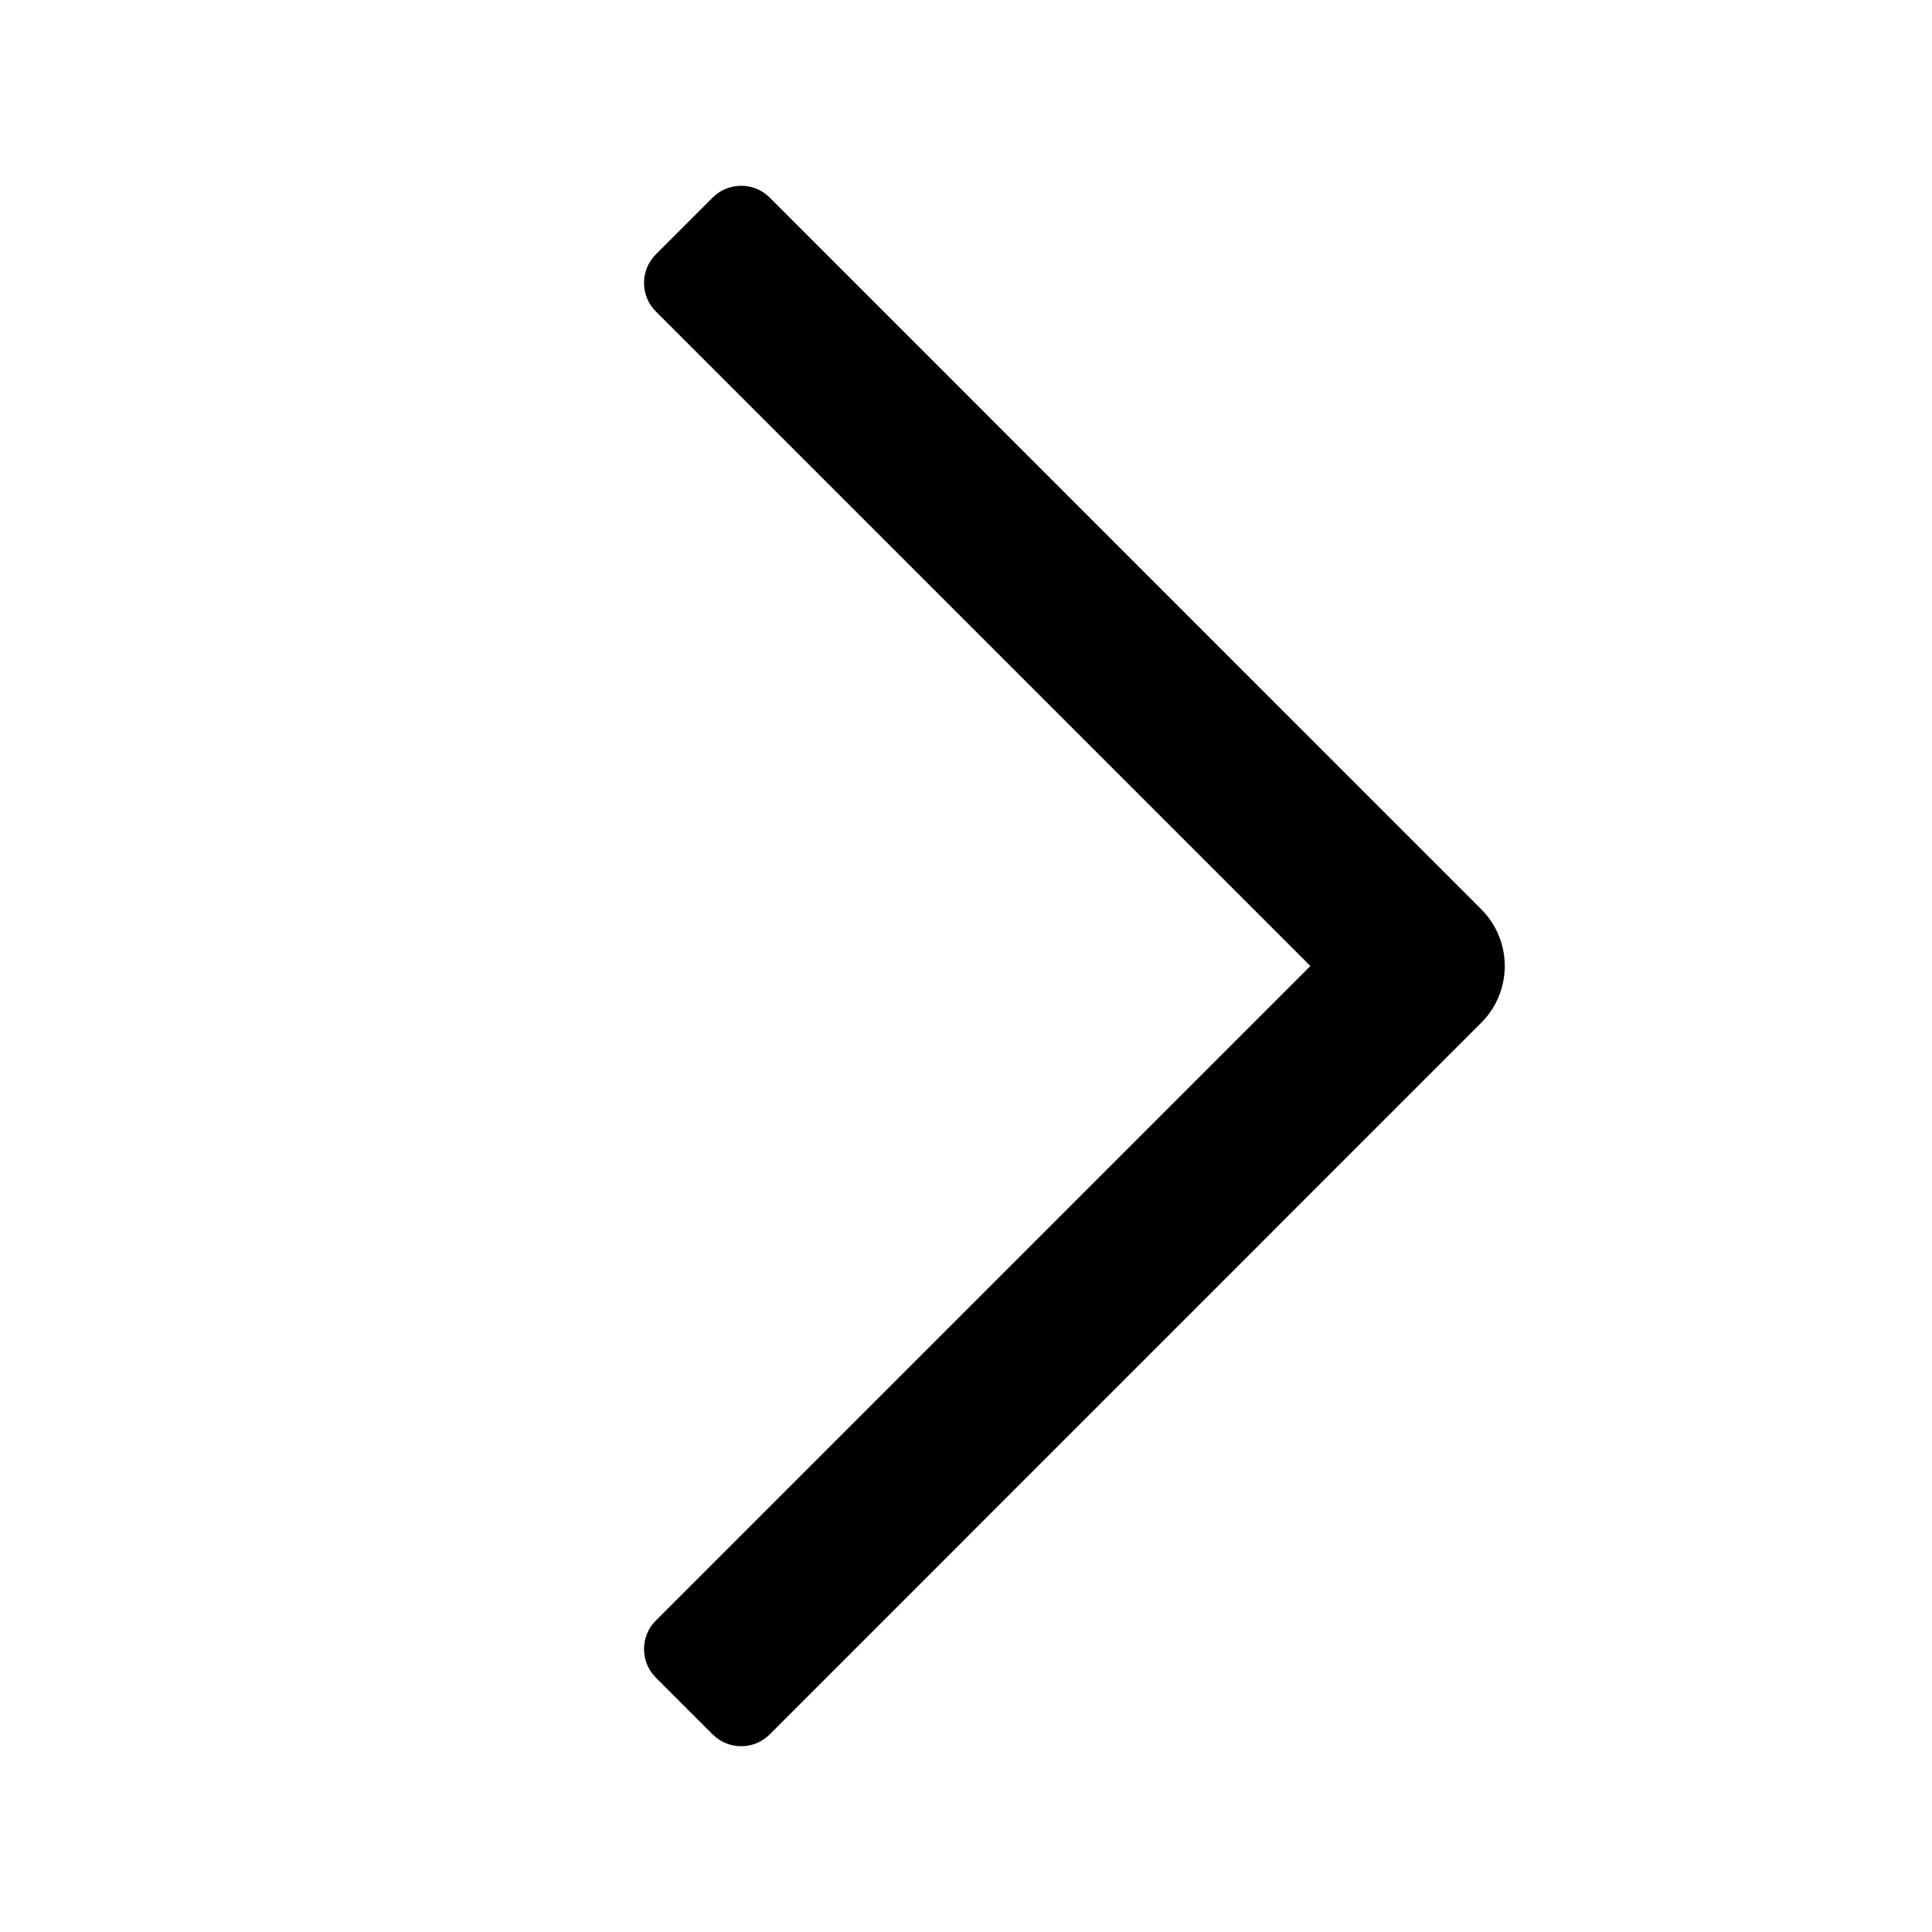 <svg width="16" height="16" viewBox="0 0 16 16" fill="none" xmlns="http://www.w3.org/2000/svg">
<path d="M10.852 8L5.431 2.579C5.301 2.449 5.301 2.238 5.431 2.107L5.902 1.636C6.033 1.506 6.244 1.506 6.374 1.636L12.266 7.529C12.527 7.789 12.527 8.211 12.266 8.471L6.374 14.364C6.244 14.494 6.033 14.494 5.902 14.364L5.431 13.893C5.301 13.762 5.301 13.551 5.431 13.421L10.852 8Z" fill="currentColor"/>
</svg>
